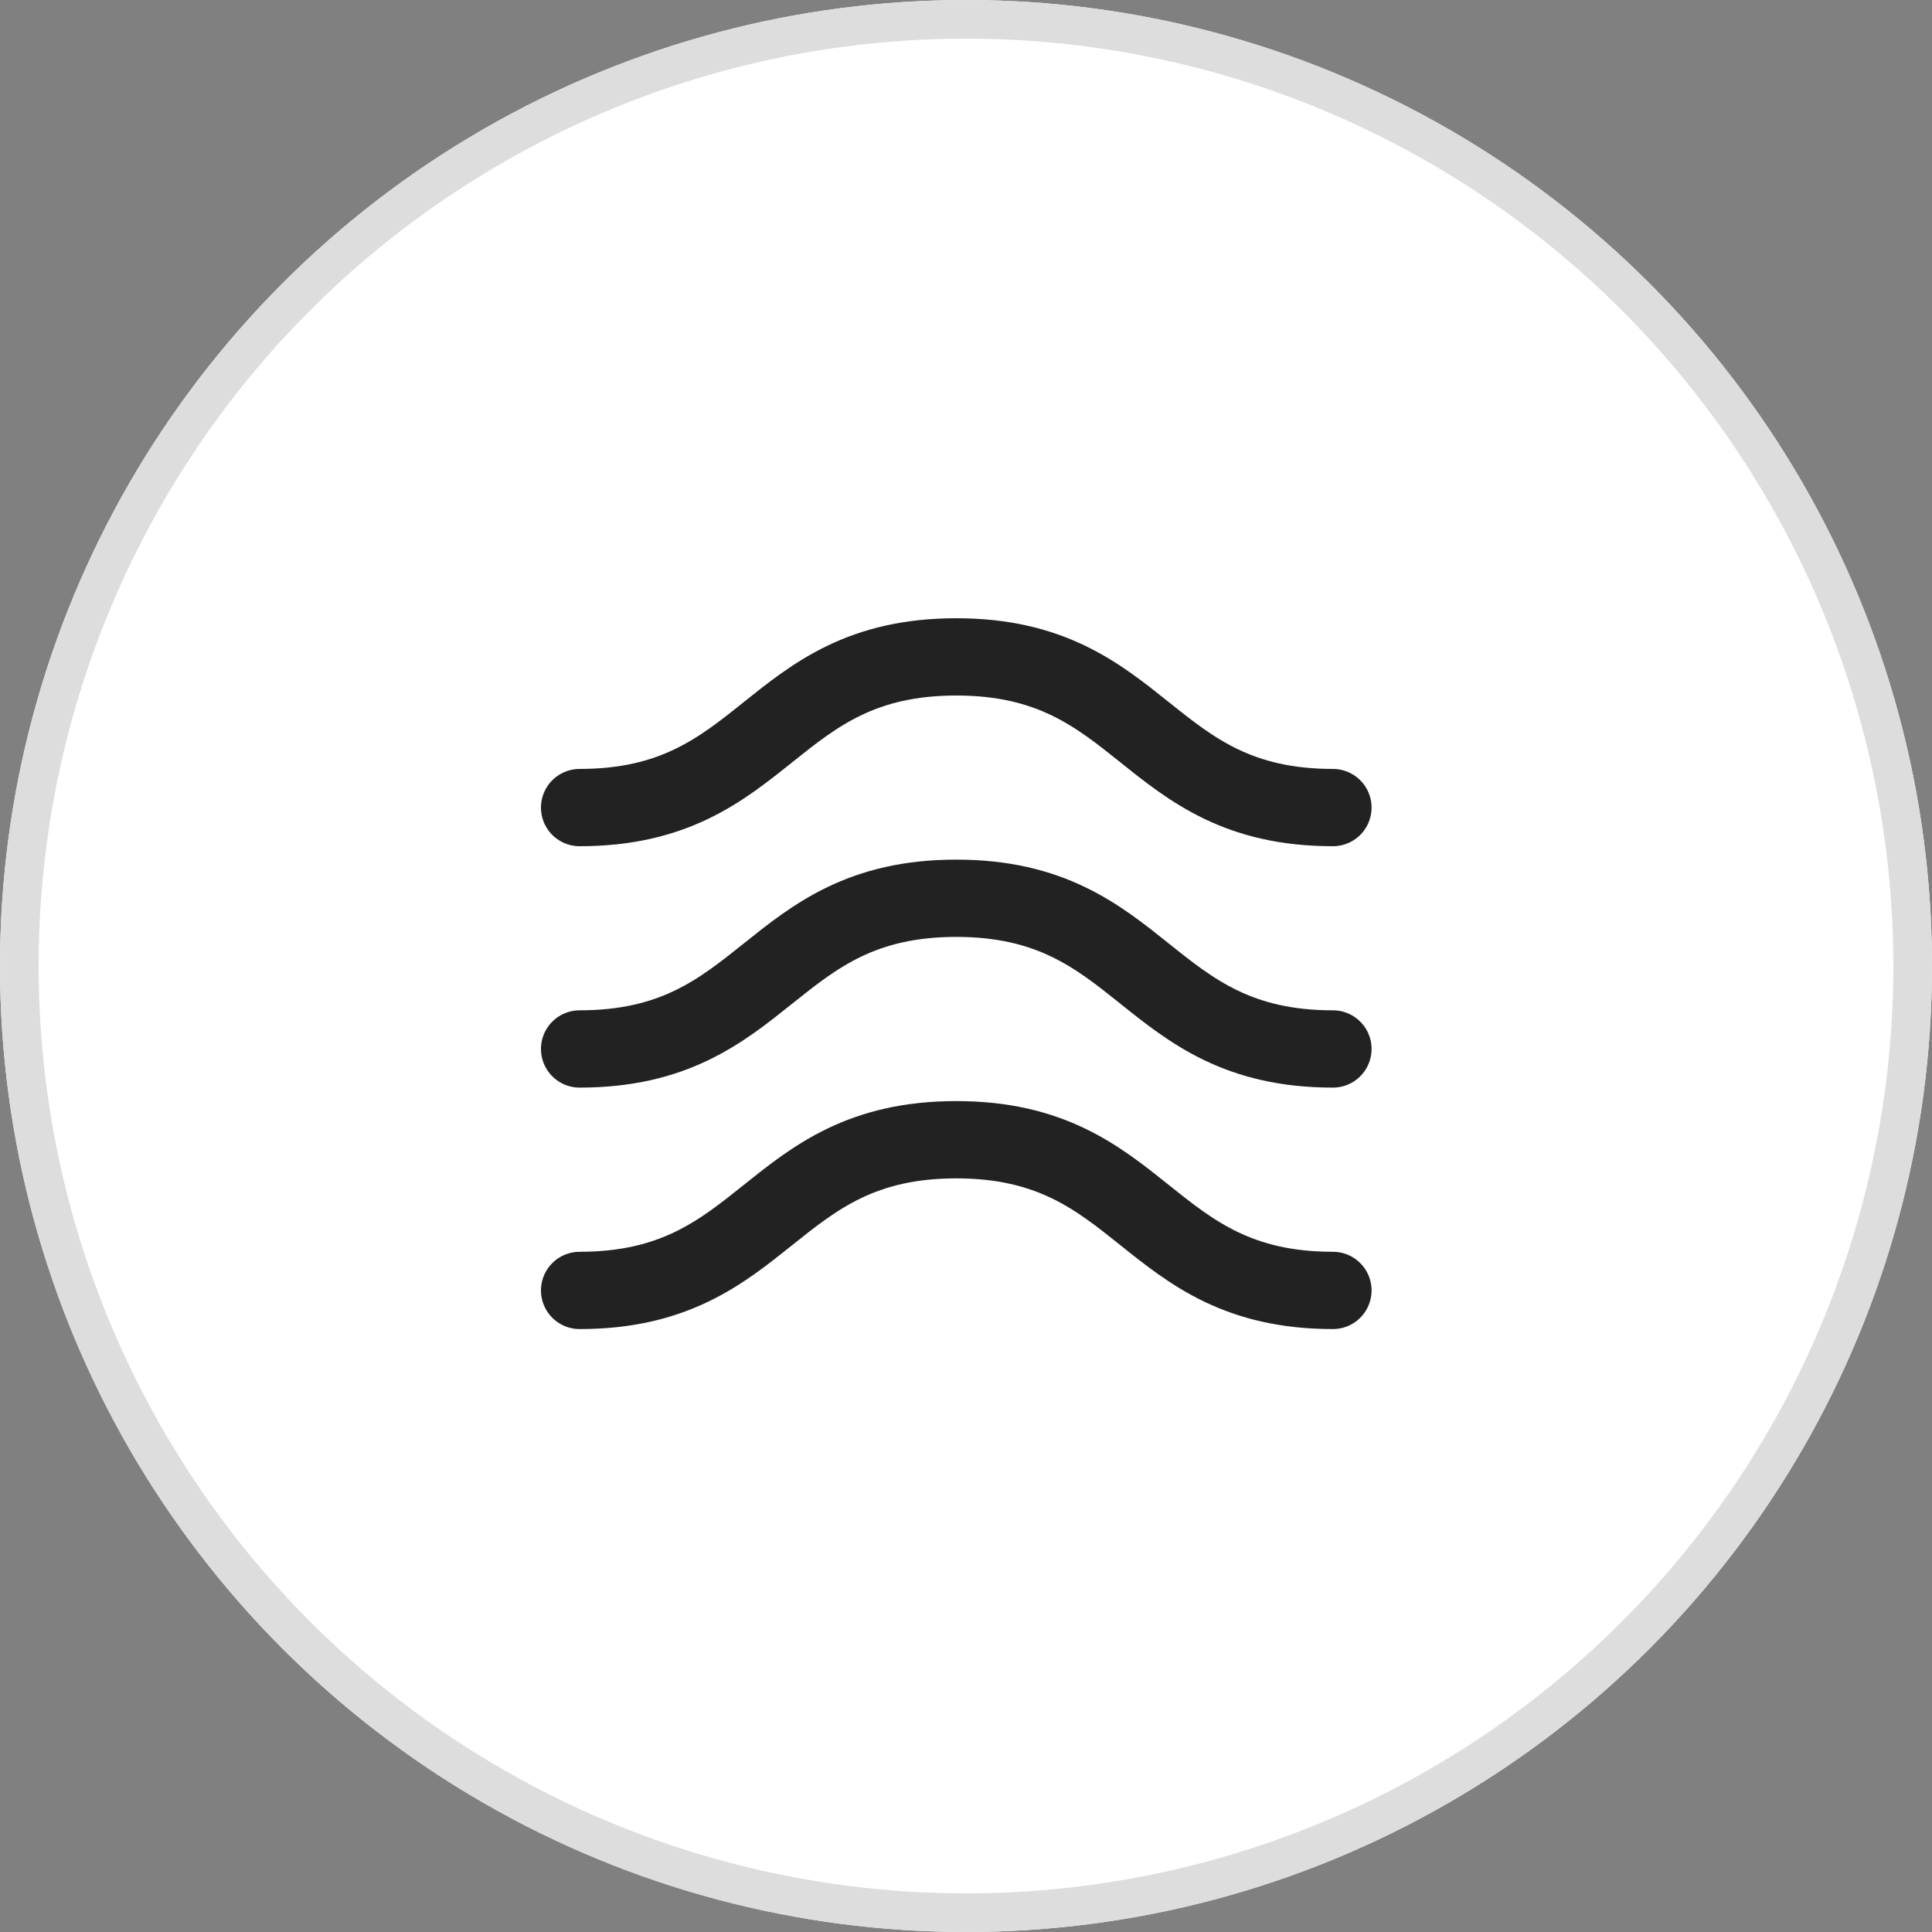<svg xmlns="http://www.w3.org/2000/svg" width="50" height="50" viewBox="0 0 50 50"><rect x="0" y="0" width="50" height="50" fill="#808080" stroke="none"/><g data-name="그룹 925"><g data-name="타원 10" fill="#fff" stroke="#ddd"><circle cx="25" cy="25" r="25" stroke="none"/><circle cx="25" cy="25" r="24.5" fill="none"/></g><g data-name="그룹 488"><g data-name="그룹 485"><path data-name="패스 170" d="M34.496 20.9c-4.874 0-4.874-3.9-9.748-3.9S19.874 20.9 15 20.9" fill="none" stroke="#222" stroke-linecap="round" stroke-miterlimit="10" stroke-width="2"/></g><g data-name="그룹 486"><path data-name="패스 171" d="M34.496 27.147c-4.874 0-4.874-3.9-9.748-3.9s-4.874 3.9-9.748 3.9" fill="none" stroke="#222" stroke-linecap="round" stroke-miterlimit="10" stroke-width="2"/></g><g data-name="그룹 487"><path data-name="패스 172" d="M34.496 33.396c-4.874 0-4.874-3.9-9.748-3.9s-4.874 3.9-9.748 3.9" fill="none" stroke="#222" stroke-linecap="round" stroke-miterlimit="10" stroke-width="2"/></g></g></g></svg>